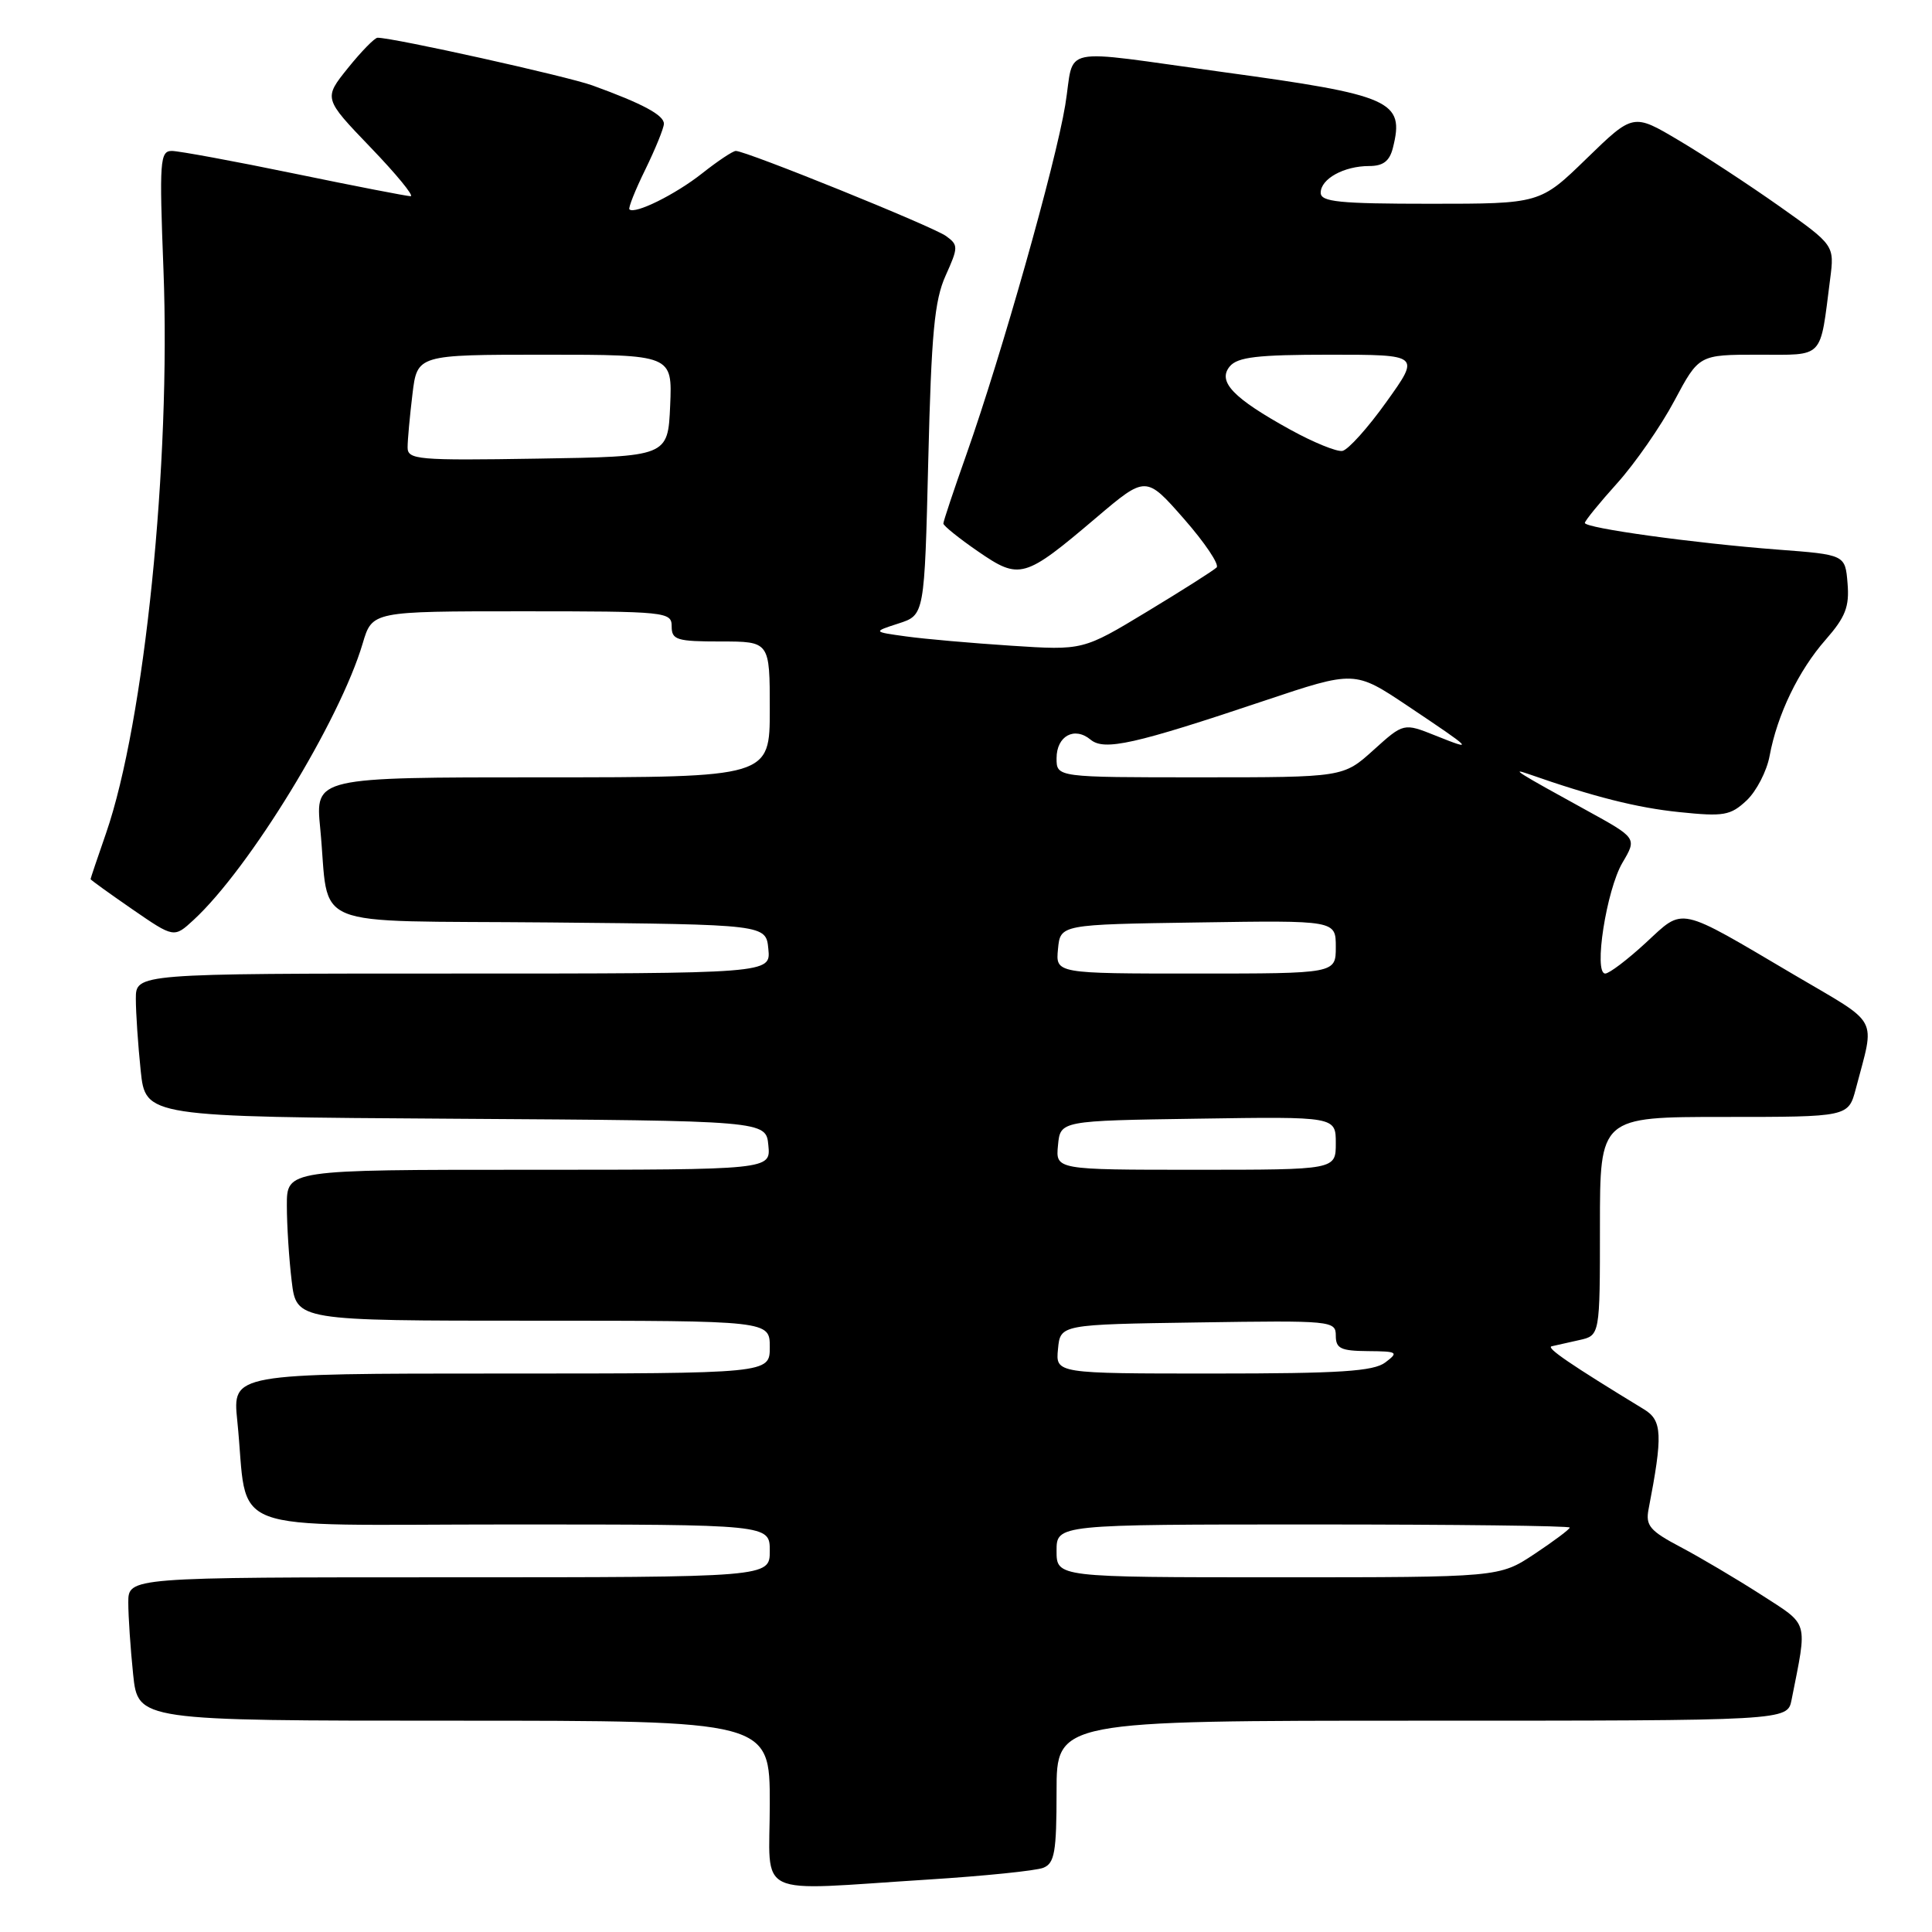 <?xml version="1.0" encoding="UTF-8" standalone="no"?>
<!DOCTYPE svg PUBLIC "-//W3C//DTD SVG 1.1//EN" "http://www.w3.org/Graphics/SVG/1.1/DTD/svg11.dtd" >
<svg xmlns="http://www.w3.org/2000/svg" xmlns:xlink="http://www.w3.org/1999/xlink" version="1.1" viewBox="0 0 256 256">
 <g >
 <path fill="currentColor"
d=" M 123.00 249.05 C 130.43 248.58 137.29 247.88 138.25 247.49 C 139.74 246.89 140.00 245.40 140.00 237.39 C 140.00 228.00 140.00 228.00 188.42 228.00 C 236.84 228.00 236.84 228.00 237.39 225.25 C 239.51 214.53 239.78 215.46 233.33 211.29 C 230.09 209.21 225.31 206.38 222.70 205.00 C 218.62 202.85 218.03 202.15 218.44 200.00 C 220.35 190.12 220.26 188.22 217.85 186.75 C 208.11 180.82 204.82 178.57 205.60 178.39 C 206.10 178.27 207.74 177.90 209.25 177.57 C 212.00 176.96 212.00 176.96 212.00 162.48 C 212.00 148.00 212.00 148.00 228.46 148.00 C 244.92 148.00 244.92 148.00 245.91 144.25 C 248.46 134.52 249.21 135.93 237.82 129.22 C 222.10 119.95 223.21 120.19 218.06 124.94 C 215.64 127.17 213.23 129.00 212.70 129.00 C 211.13 129.00 212.86 117.91 214.99 114.30 C 216.91 111.05 216.91 111.05 210.20 107.36 C 201.18 102.41 200.01 101.68 202.50 102.55 C 211.15 105.58 216.93 107.04 222.53 107.61 C 228.42 108.22 229.30 108.06 231.44 106.06 C 232.74 104.83 234.11 102.18 234.48 100.17 C 235.49 94.71 238.31 88.85 241.92 84.75 C 244.53 81.77 245.07 80.39 244.81 77.30 C 244.50 73.50 244.50 73.50 235.50 72.82 C 224.53 71.98 210.00 69.98 210.00 69.29 C 210.00 69.02 211.93 66.64 214.30 64.01 C 216.66 61.38 220.07 56.48 221.86 53.11 C 225.12 47.00 225.12 47.00 232.98 47.00 C 241.82 47.00 241.12 47.73 242.50 37.00 C 243.08 32.50 243.08 32.50 235.79 27.34 C 231.78 24.51 225.78 20.57 222.45 18.60 C 216.41 15.01 216.41 15.01 210.24 21.00 C 204.07 27.00 204.07 27.00 189.54 27.00 C 177.44 27.00 175.00 26.75 175.00 25.54 C 175.00 23.70 178.08 22.00 181.42 22.00 C 183.28 22.00 184.13 21.35 184.57 19.58 C 186.13 13.36 184.46 12.61 162.05 9.55 C 139.72 6.49 142.47 5.92 141.15 13.93 C 139.85 21.81 132.71 47.02 128.07 60.17 C 126.38 64.94 125.00 69.08 125.00 69.37 C 125.00 69.66 127.07 71.33 129.60 73.07 C 135.11 76.86 135.72 76.69 145.24 68.61 C 151.84 63.01 151.84 63.01 156.88 68.75 C 159.65 71.91 161.59 74.80 161.21 75.19 C 160.82 75.58 156.68 78.21 152.00 81.04 C 143.50 86.18 143.50 86.18 134.00 85.56 C 128.78 85.22 122.51 84.67 120.07 84.33 C 115.64 83.72 115.64 83.72 119.07 82.61 C 122.50 81.50 122.50 81.50 123.00 61.00 C 123.41 44.18 123.82 39.79 125.30 36.52 C 126.99 32.76 127.00 32.47 125.36 31.28 C 123.66 30.03 98.87 20.00 97.50 20.00 C 97.11 20.00 95.10 21.34 93.04 22.97 C 89.50 25.77 84.11 28.44 83.40 27.74 C 83.23 27.56 84.17 25.18 85.51 22.46 C 86.84 19.73 87.95 17.01 87.97 16.41 C 88.00 15.26 85.15 13.73 78.50 11.32 C 75.12 10.10 52.16 5.00 50.03 5.00 C 49.65 5.00 47.88 6.81 46.10 9.02 C 42.87 13.04 42.87 13.04 49.09 19.52 C 52.52 23.08 54.91 26.00 54.41 26.00 C 53.91 25.99 46.98 24.65 39.00 23.00 C 31.02 21.35 23.72 20.01 22.78 20.00 C 21.19 20.00 21.10 21.27 21.66 35.75 C 22.65 61.33 19.15 95.68 14.05 110.41 C 12.92 113.66 12.00 116.39 12.00 116.49 C 12.00 116.59 14.49 118.38 17.53 120.48 C 23.06 124.29 23.06 124.29 25.66 121.89 C 33.07 115.05 45.03 95.48 48.06 85.25 C 49.32 81.00 49.32 81.00 69.16 81.00 C 88.33 81.00 89.00 81.07 89.00 83.00 C 89.00 84.79 89.67 85.00 95.50 85.00 C 102.00 85.00 102.00 85.00 102.00 94.00 C 102.00 103.00 102.00 103.00 71.88 103.00 C 41.77 103.00 41.77 103.00 42.43 109.75 C 43.76 123.43 40.11 121.93 72.83 122.23 C 101.50 122.50 101.50 122.50 101.81 125.75 C 102.13 129.00 102.13 129.00 60.06 129.00 C 18.00 129.00 18.00 129.00 18.00 132.35 C 18.00 134.20 18.29 138.47 18.64 141.84 C 19.28 147.98 19.28 147.98 60.39 148.24 C 101.50 148.50 101.50 148.50 101.81 151.75 C 102.13 155.00 102.13 155.00 70.06 155.00 C 38.00 155.00 38.00 155.00 38.01 159.75 C 38.01 162.36 38.30 166.86 38.65 169.75 C 39.28 175.00 39.28 175.00 70.64 175.00 C 102.00 175.00 102.00 175.00 102.00 178.50 C 102.00 182.00 102.00 182.00 66.40 182.00 C 30.80 182.00 30.80 182.00 31.44 188.25 C 33.02 203.63 28.73 202.00 67.59 202.00 C 102.00 202.00 102.00 202.00 102.00 205.50 C 102.00 209.00 102.00 209.00 59.50 209.00 C 17.00 209.00 17.00 209.00 17.00 212.35 C 17.00 214.20 17.29 218.47 17.64 221.85 C 18.28 228.00 18.28 228.00 60.14 228.00 C 102.00 228.00 102.00 228.00 102.00 239.00 C 102.00 251.71 99.53 250.53 123.00 249.05 Z  M 140.00 205.50 C 140.00 202.00 140.00 202.00 174.00 202.00 C 192.70 202.00 208.00 202.18 208.00 202.41 C 208.00 202.63 205.90 204.20 203.33 205.91 C 198.66 209.00 198.66 209.00 169.33 209.00 C 140.00 209.00 140.00 209.00 140.00 205.50 Z  M 140.19 178.75 C 140.50 175.50 140.50 175.50 158.75 175.23 C 176.49 174.96 177.00 175.01 177.00 176.98 C 177.00 178.69 177.66 179.00 181.25 179.03 C 185.20 179.06 185.36 179.17 183.56 180.53 C 182.00 181.71 177.55 182.00 160.75 182.00 C 139.87 182.00 139.87 182.00 140.19 178.75 Z  M 140.19 151.75 C 140.50 148.50 140.50 148.50 158.75 148.23 C 177.00 147.95 177.00 147.95 177.00 151.48 C 177.00 155.00 177.00 155.00 158.44 155.00 C 139.87 155.00 139.87 155.00 140.19 151.75 Z  M 140.19 125.75 C 140.50 122.50 140.50 122.50 158.75 122.23 C 177.00 121.95 177.00 121.95 177.00 125.48 C 177.00 129.00 177.00 129.00 158.44 129.00 C 139.87 129.00 139.87 129.00 140.19 125.75 Z  M 140.00 100.47 C 140.00 97.52 142.37 96.23 144.51 98.01 C 146.33 99.52 150.34 98.62 167.50 92.86 C 179.50 88.84 179.50 88.84 186.50 93.52 C 195.28 99.40 195.42 99.55 190.24 97.48 C 185.99 95.78 185.99 95.78 181.99 99.39 C 177.99 103.00 177.99 103.00 159.00 103.00 C 140.00 103.00 140.00 103.00 140.00 100.47 Z  M 54.01 59.27 C 54.01 58.30 54.30 55.14 54.65 52.25 C 55.28 47.00 55.28 47.00 72.18 47.00 C 89.09 47.00 89.09 47.00 88.80 53.75 C 88.50 60.50 88.50 60.50 71.25 60.77 C 55.30 61.03 54.00 60.91 54.01 59.27 Z  M 171.00 56.95 C 163.38 52.75 161.29 50.56 162.95 48.55 C 163.99 47.31 166.61 47.00 176.22 47.00 C 188.19 47.00 188.19 47.00 183.71 53.25 C 181.26 56.69 178.63 59.61 177.87 59.75 C 177.12 59.88 174.03 58.62 171.00 56.95 Z "/>
</g>
</svg>